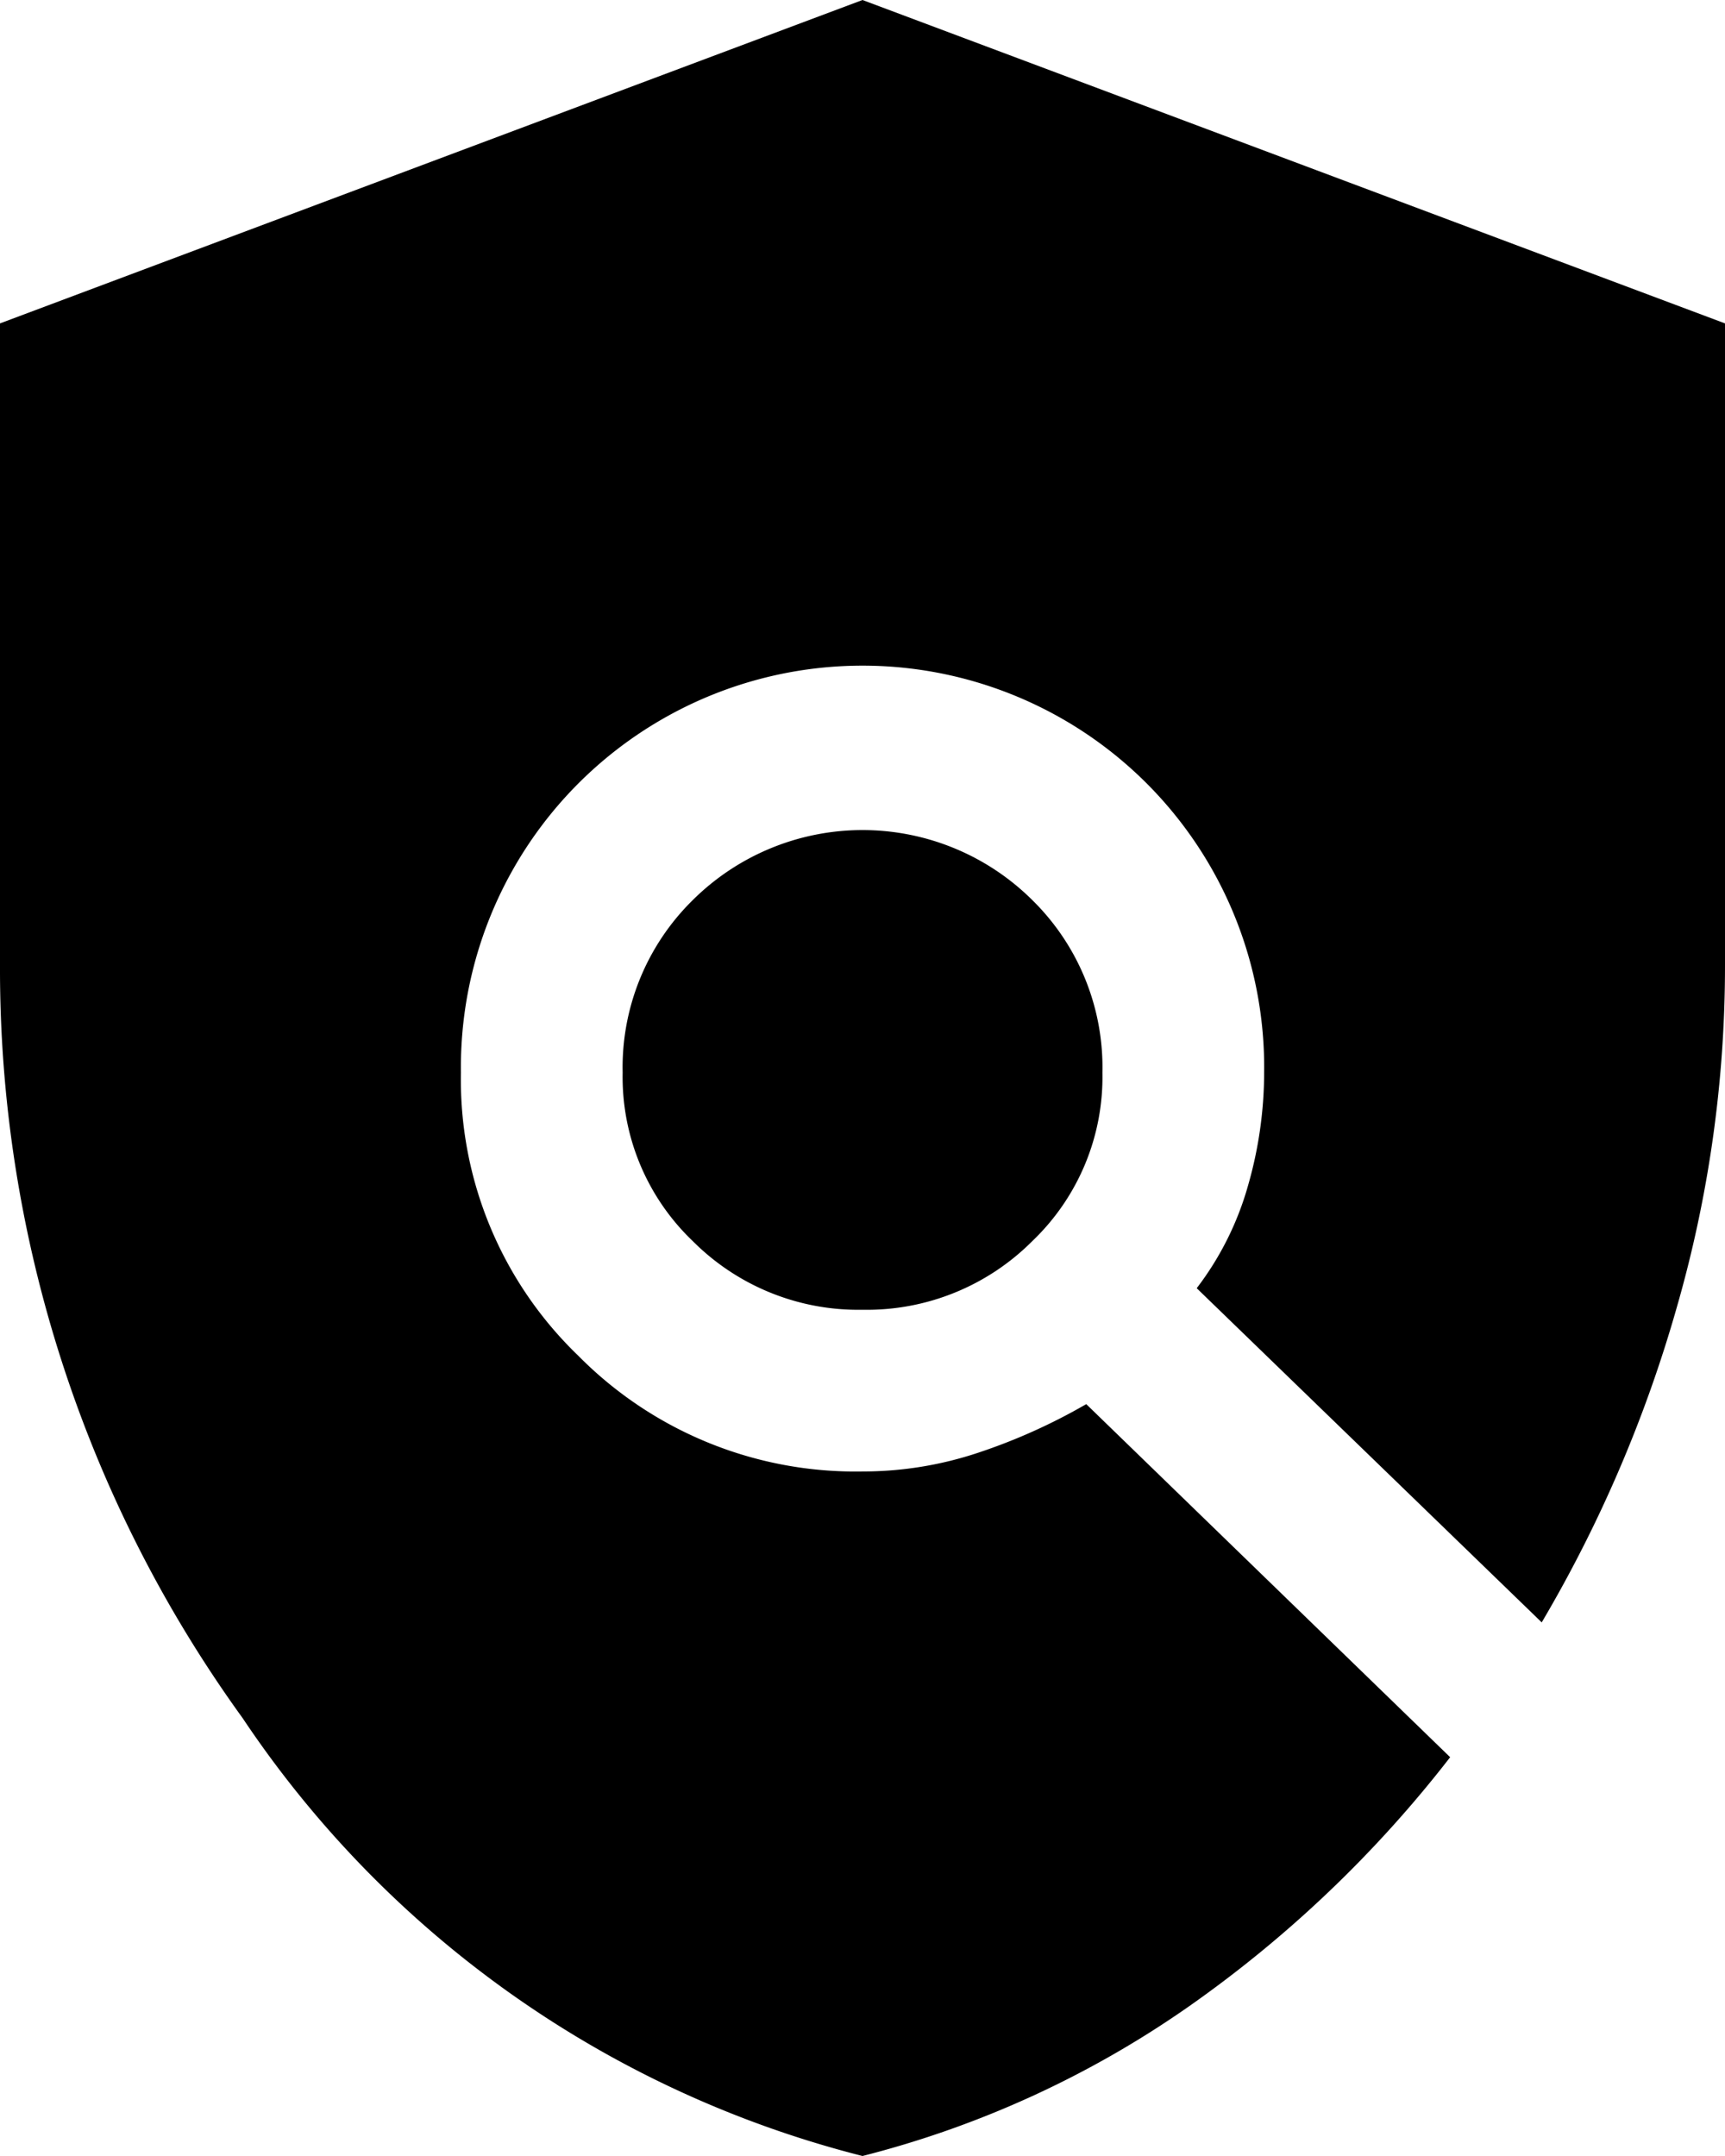 <svg xmlns="http://www.w3.org/2000/svg" width="24" height="30" viewBox="0 0 24 30">
  <path id="policy_FILL1_wght400_GRAD0_opsz48" d="M172,194.225a3.25,3.25,0,0,0,2.363-.956,3.156,3.156,0,0,0,.975-2.344,3.262,3.262,0,0,0-.975-2.4,3.35,3.35,0,0,0-4.725,0,3.262,3.262,0,0,0-.975,2.4,3.156,3.156,0,0,0,.975,2.344A3.25,3.25,0,0,0,172,194.225ZM172,206a14.726,14.726,0,0,1-8.625-6.094A17.786,17.786,0,0,1,160,189.425V180.5l12-4.5,12,4.5v8.925a17.192,17.192,0,0,1-.675,4.781,18.656,18.656,0,0,1-1.875,4.369l-4.8-4.65a4.242,4.242,0,0,0,.713-1.425,5.71,5.71,0,0,0,.225-1.575,5.588,5.588,0,1,0-11.175,0,5.326,5.326,0,0,0,1.631,3.938A5.419,5.419,0,0,0,172,196.475a5.067,5.067,0,0,0,1.613-.262,8.094,8.094,0,0,0,1.5-.675l5.063,4.913a16.78,16.78,0,0,1-3.637,3.469A13.884,13.884,0,0,1,172,206Z" transform="translate(-160 -176)"/>
</svg>
